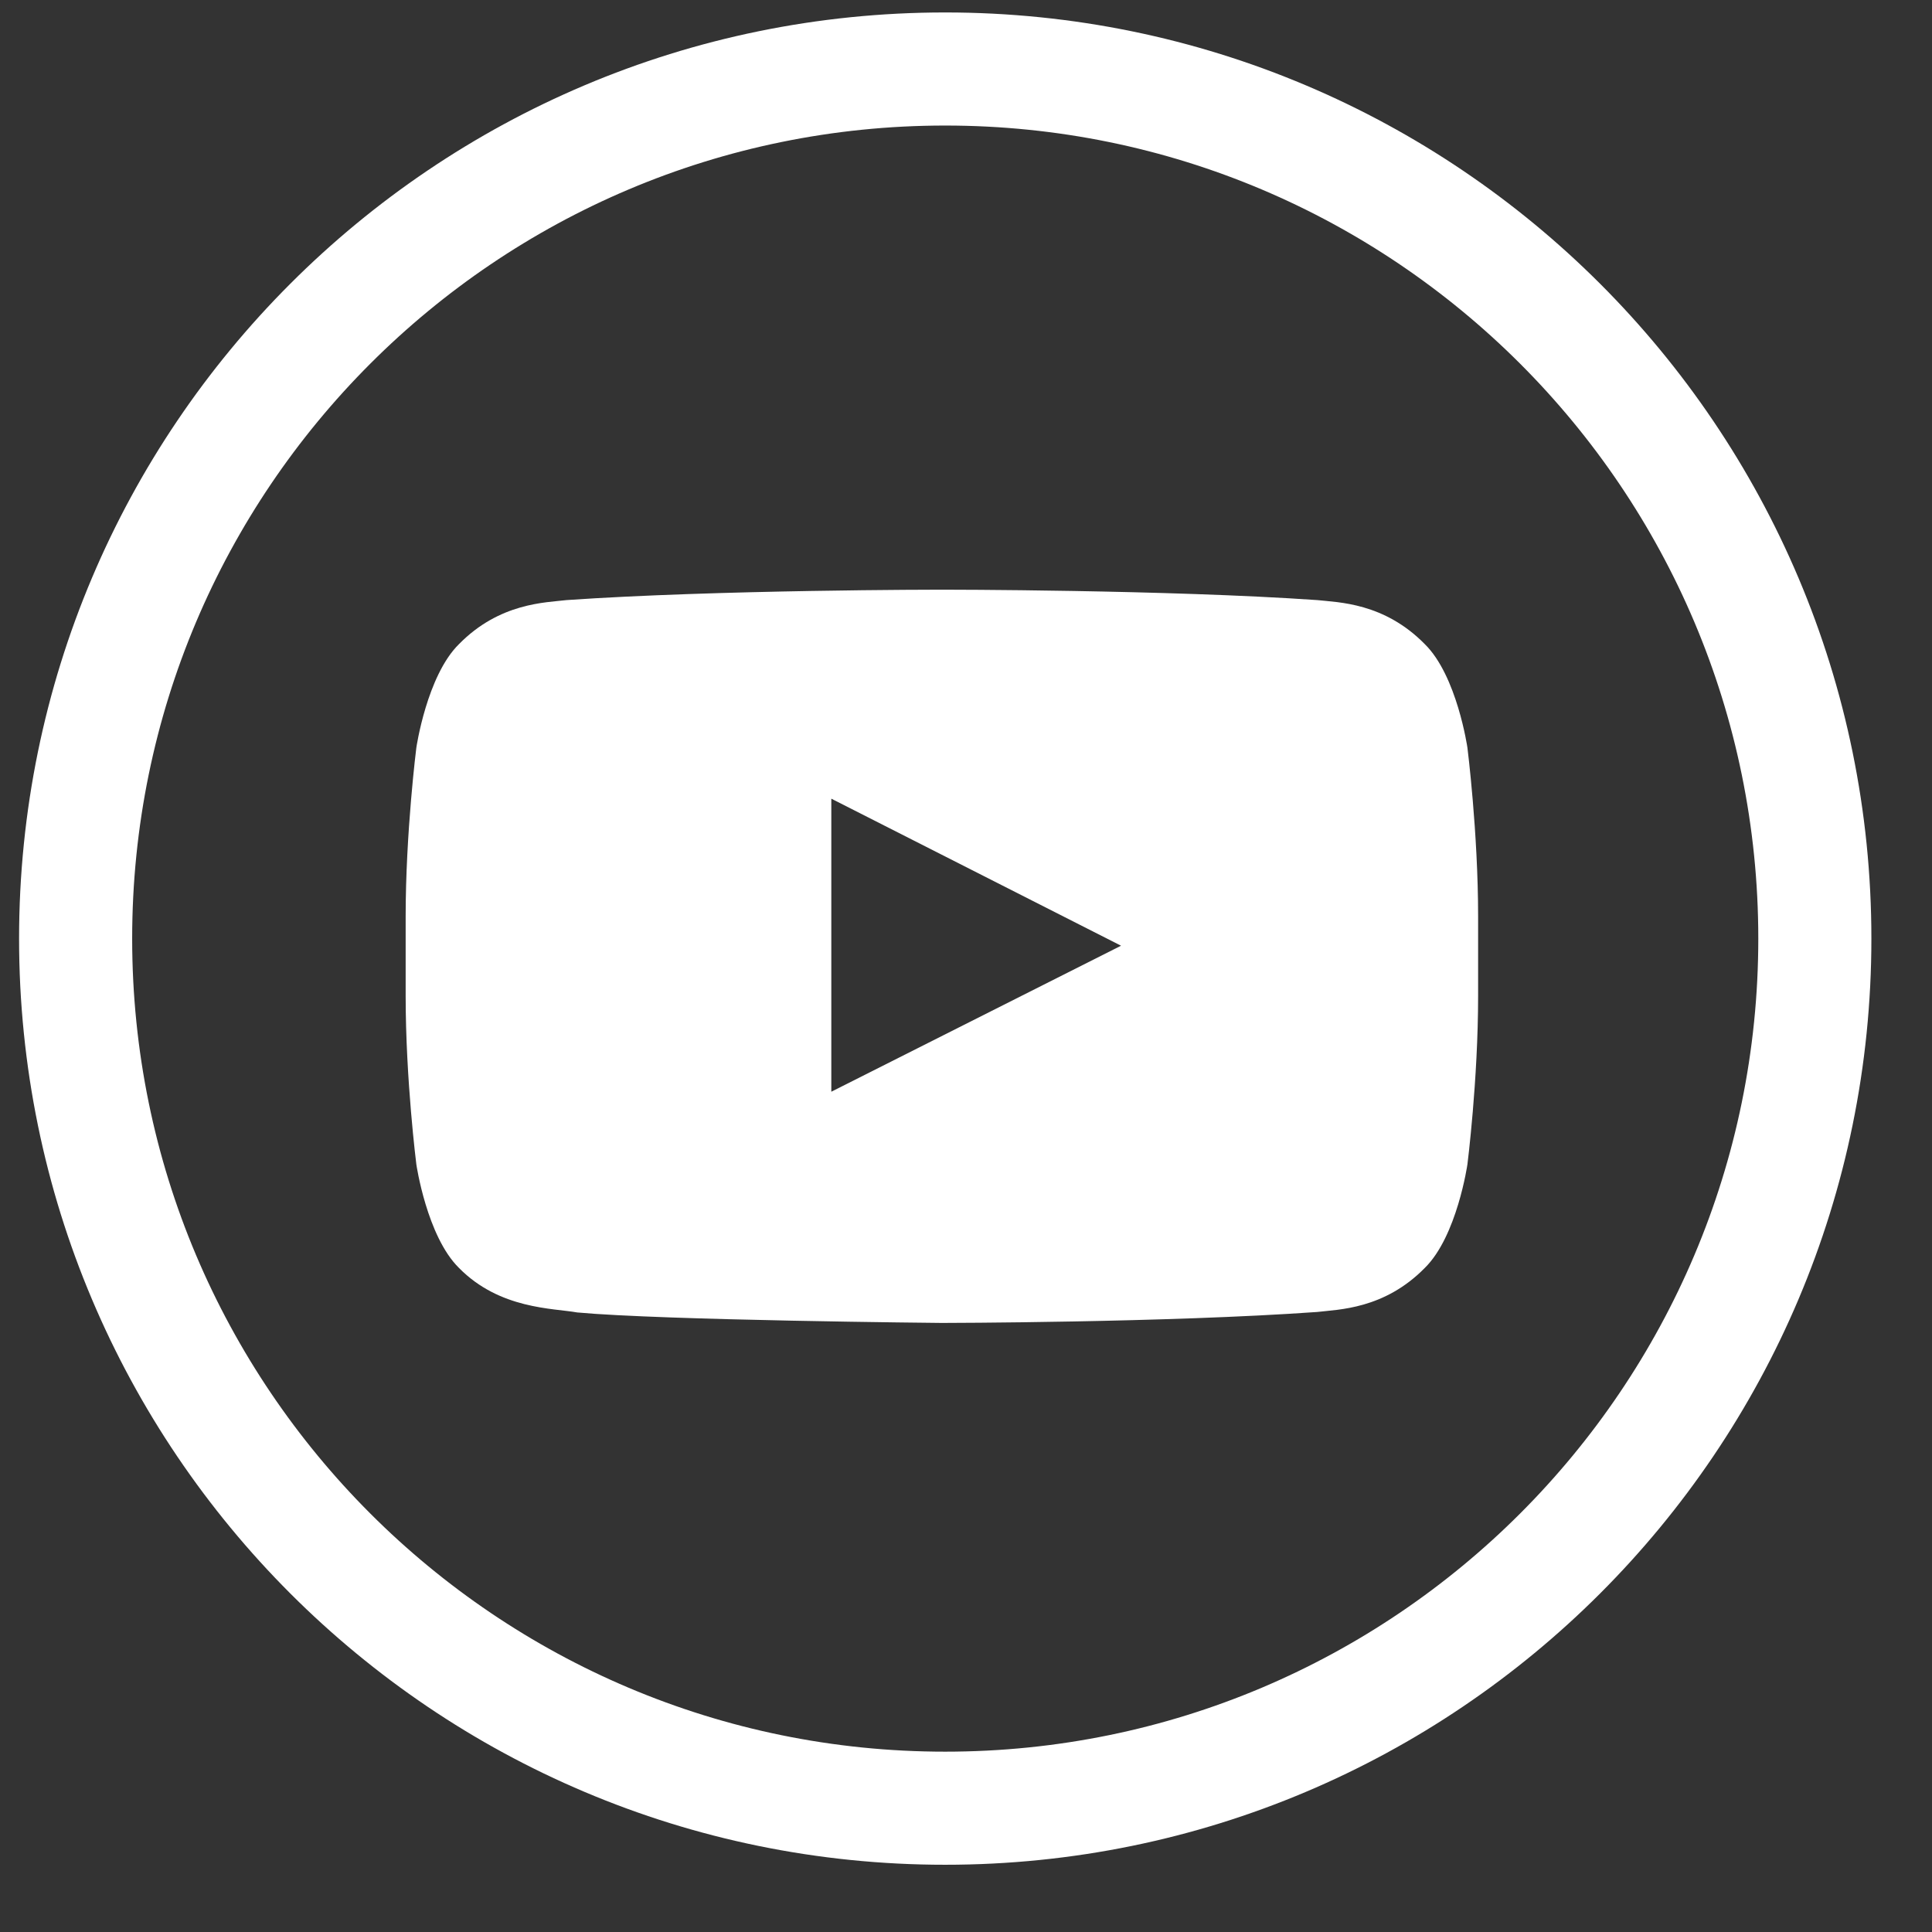 <svg width="28" height="28" viewBox="0 0 28 28" fill="none" xmlns="http://www.w3.org/2000/svg">
<rect x="0" y="0" width="28" height="28" fill="#333333" stroke="none"/>
<path d="M20.65 9.336C20.059 8.734 19.398 8.731 19.091 8.697C16.916 8.546 13.654 8.546 13.654 8.546H13.647C13.647 8.546 10.386 8.546 8.21 8.697C7.907 8.734 7.242 8.734 6.651 9.336C6.186 9.794 6.034 10.836 6.034 10.836C6.034 10.836 5.879 12.059 5.879 13.285V14.43C5.879 15.653 6.034 16.875 6.034 16.875C6.034 16.875 6.186 17.917 6.651 18.375C7.242 18.977 8.018 18.958 8.365 19.021C9.61 19.136 13.651 19.173 13.651 19.173C13.651 19.173 16.916 19.169 19.091 19.014C19.394 18.977 20.059 18.977 20.65 18.375C21.116 17.917 21.267 16.875 21.267 16.875C21.267 16.875 21.422 15.653 21.422 14.43V13.285C21.422 12.062 21.267 10.836 21.267 10.836C21.267 10.836 21.116 9.794 20.65 9.336ZM12.048 15.822V11.575L16.247 13.706L12.048 15.822Z" fill="white"/>
<path d="M13.698 26.206C20.659 26.206 26.302 20.563 26.302 13.603C26.302 6.643 20.659 1 13.698 1C6.738 1 1.096 6.643 1.096 13.603C1.096 20.563 6.738 26.206 13.698 26.206Z" stroke="white" stroke-width="1.639" stroke-miterlimit="10"/>
</svg>
